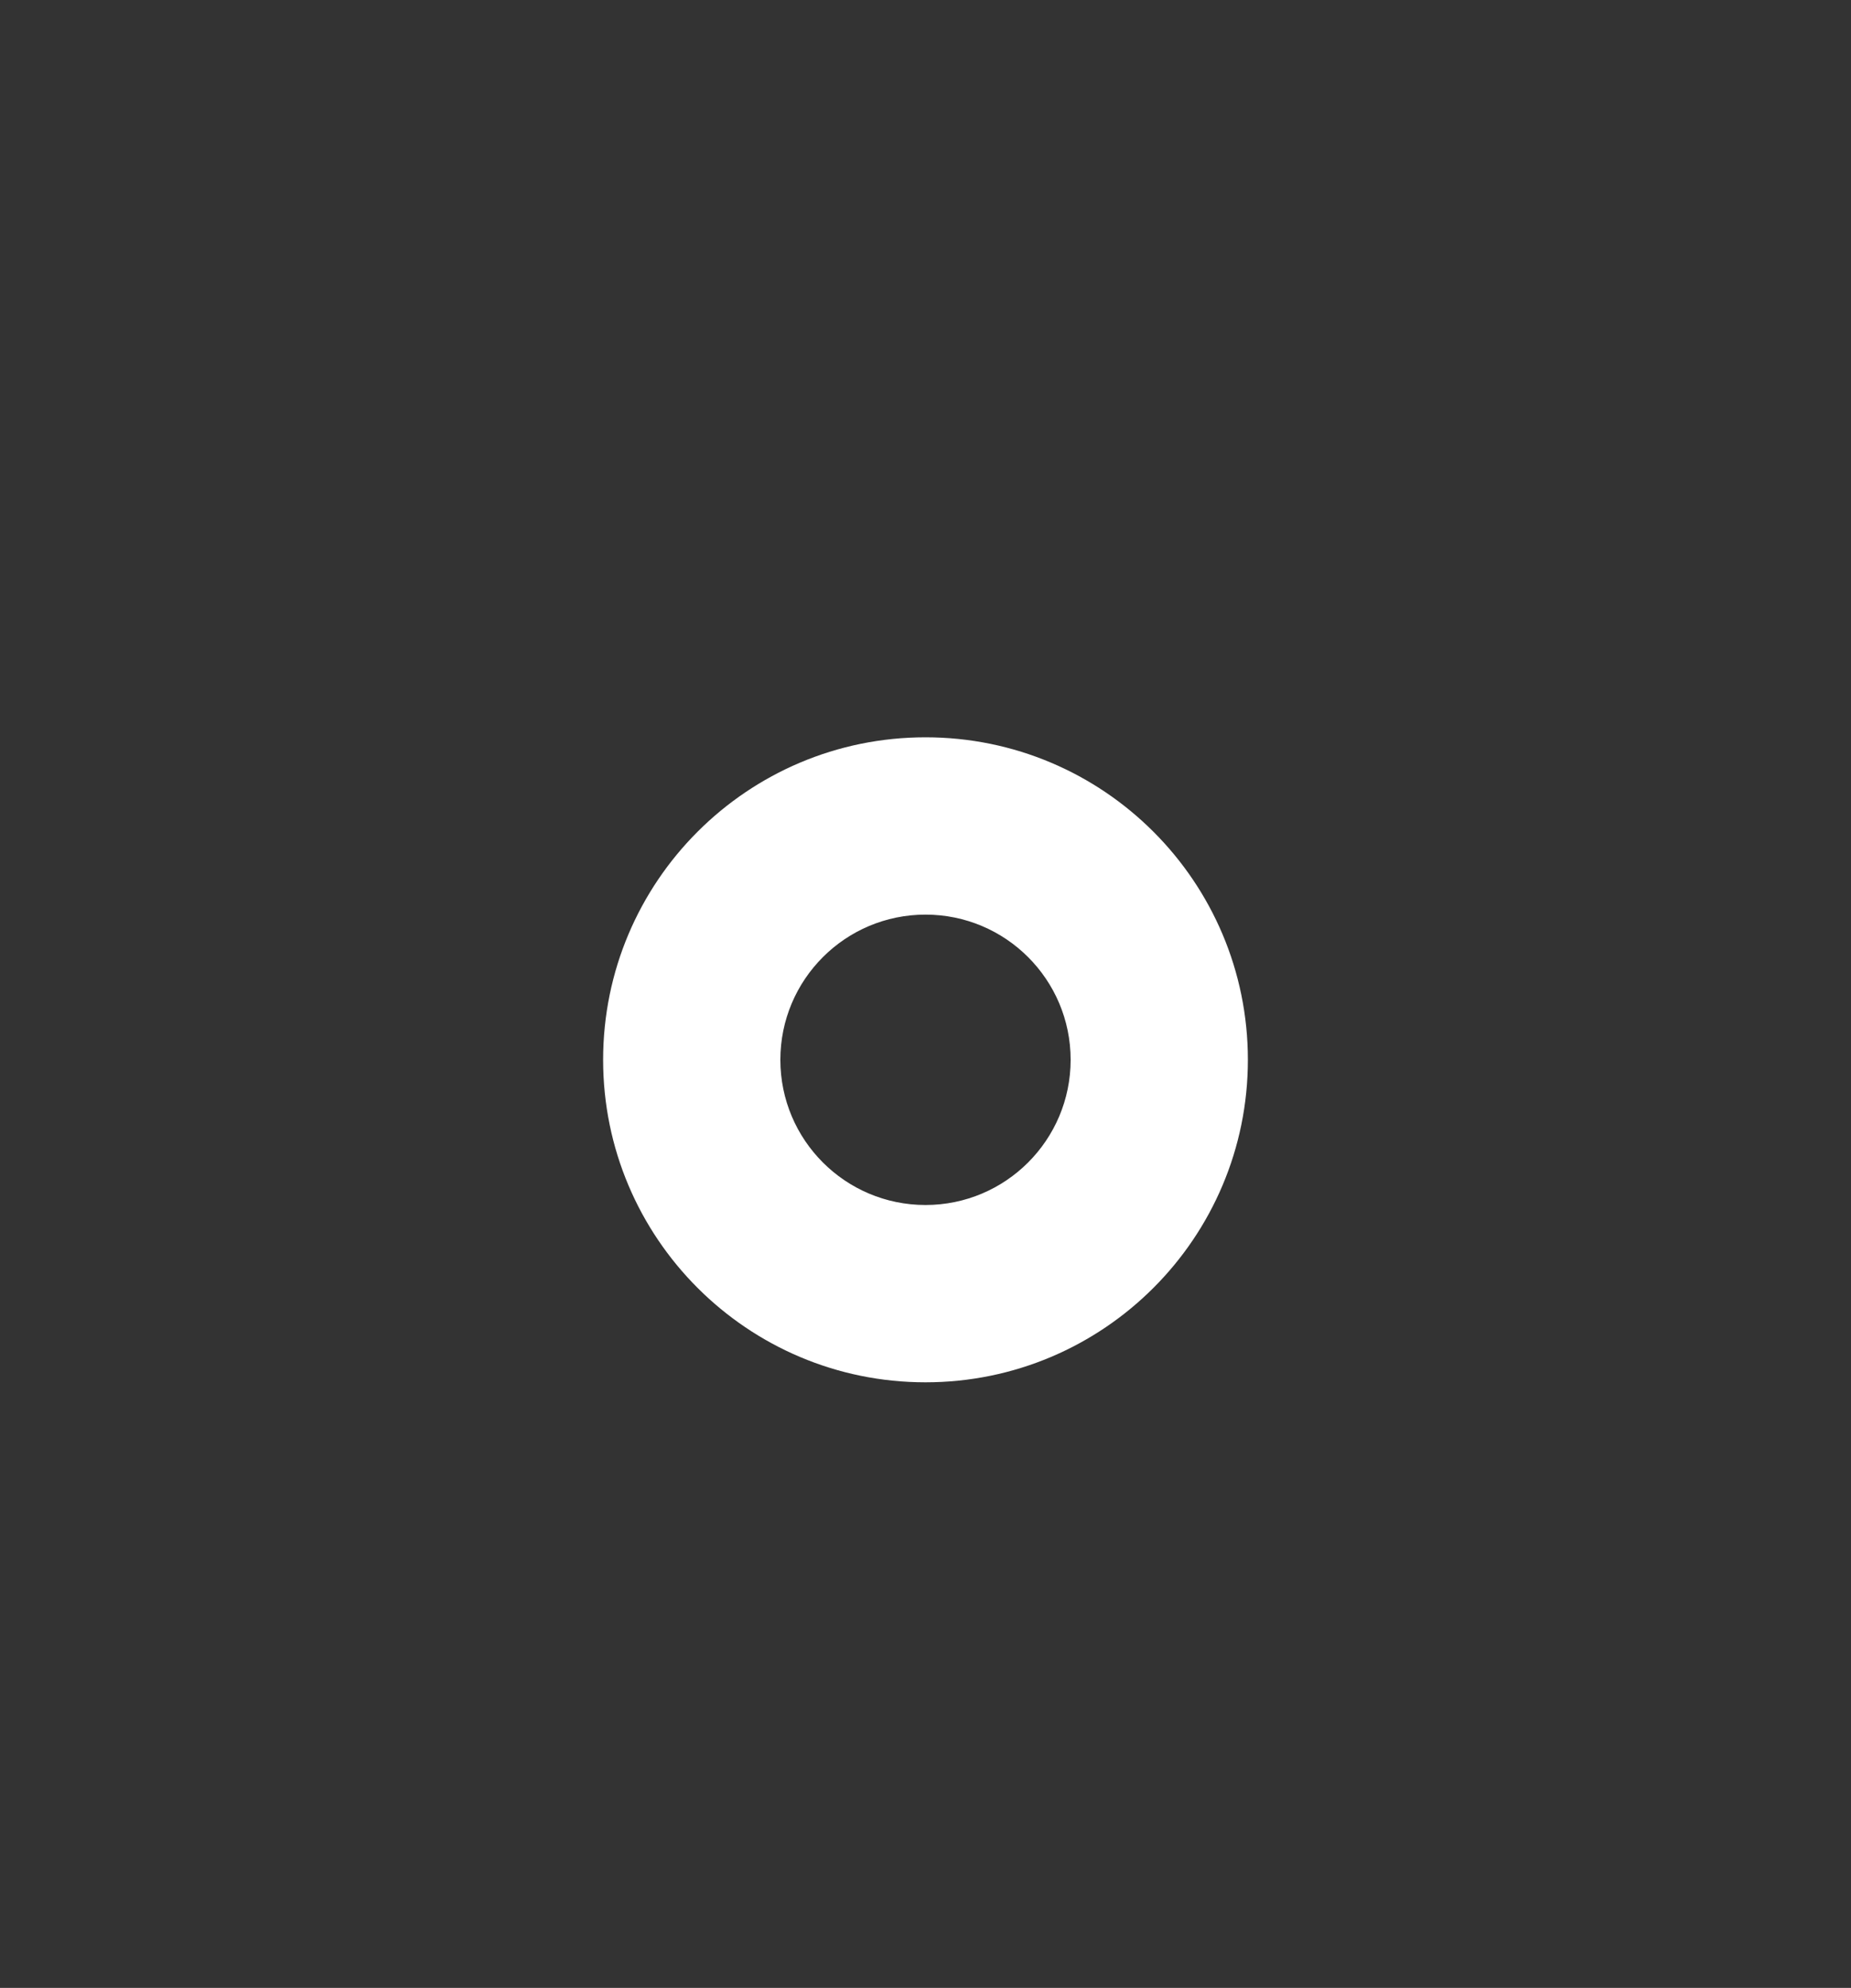 <?xml version="1.0" encoding="UTF-8"?>
<svg id="Olhos" xmlns="http://www.w3.org/2000/svg" viewBox="0 0 823.76 884.35">
  <rect x="0" y="0" width="823.76" height="884.35" fill="#333333" stroke="none"/>
  <defs>
    <style>
      .cls-1 {
        fill: #fff;
        stroke-width: 0px;
      }
    </style>
  </defs>
  <path id="Um_Olho" data-name="Um Olho" class="cls-1" d="M555.35,471.47c0,79.24-64.23,143.47-143.47,143.47s-143.47-64.23-143.47-143.47,64.23-143.47,143.47-143.47,143.47,64.23,143.47,143.47ZM411.88,406.88c-35.67,0-64.59,28.92-64.59,64.59s28.92,64.59,64.59,64.59,64.59-28.92,64.59-64.59-28.92-64.59-64.59-64.59Z"/>
</svg>